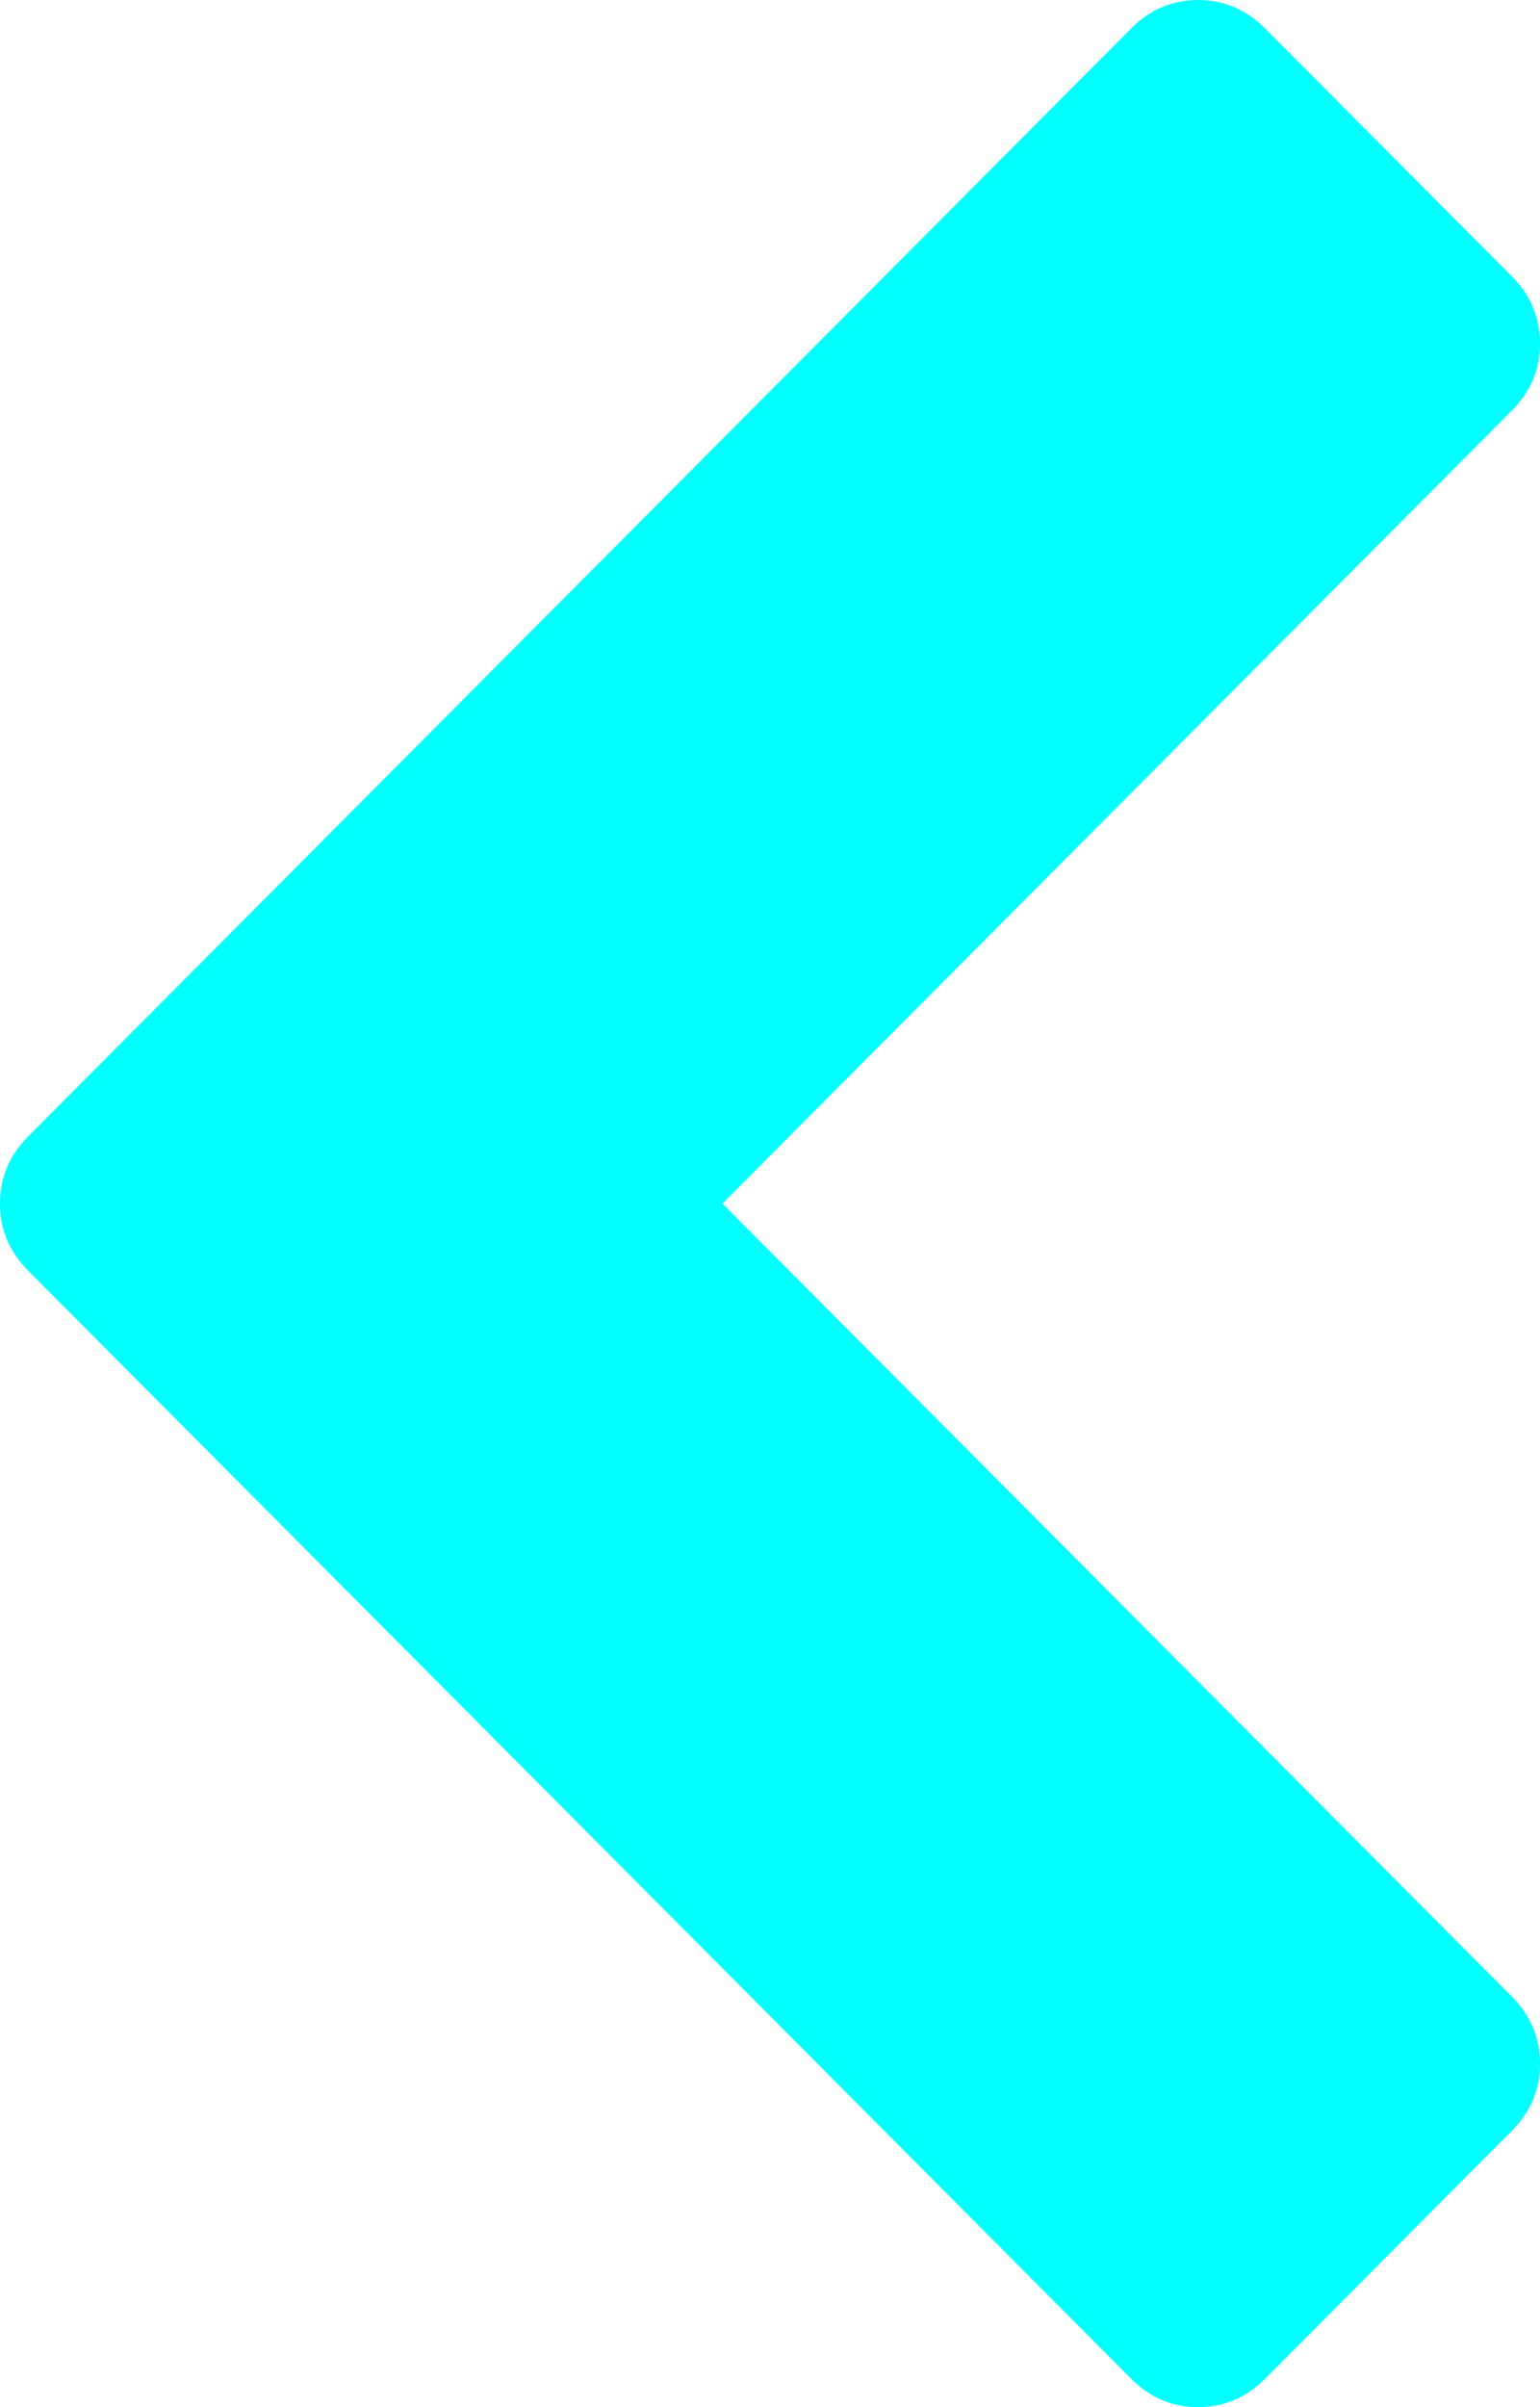 ﻿<?xml version="1.0" encoding="utf-8"?>
<svg version="1.1" xmlns:xlink="http://www.w3.org/1999/xlink" width="32px" height="50px" xmlns="http://www.w3.org/2000/svg">
  <g transform="matrix(1 0 0 1 -1195 -680 )">
    <path d="M 0 25  C 0 25.538  0.196 26.003  0.587 26.396  L 23.506 49.411  C 23.897 49.804  24.36 50  24.896 50  C 25.431 50  25.894 49.804  26.286 49.411  L 31.413 44.262  C 31.804 43.869  32 43.404  32 42.866  C 32 42.328  31.804 41.863  31.413 41.47  L 15.012 25  L 31.413 8.53  C 31.804 8.137  32 7.672  32 7.134  C 32 6.596  31.804 6.131  31.413 5.738  L 26.286 0.589  C 25.894 0.196  25.431 0  24.896 0  C 24.36 0  23.897 0.196  23.506 0.589  L 0.587 23.604  C 0.196 23.997  0 24.462  0 25  Z " fill-rule="nonzero" fill="#00ffff" stroke="none" transform="matrix(1 0 0 1 1195 680 )" />
  </g>
</svg>
